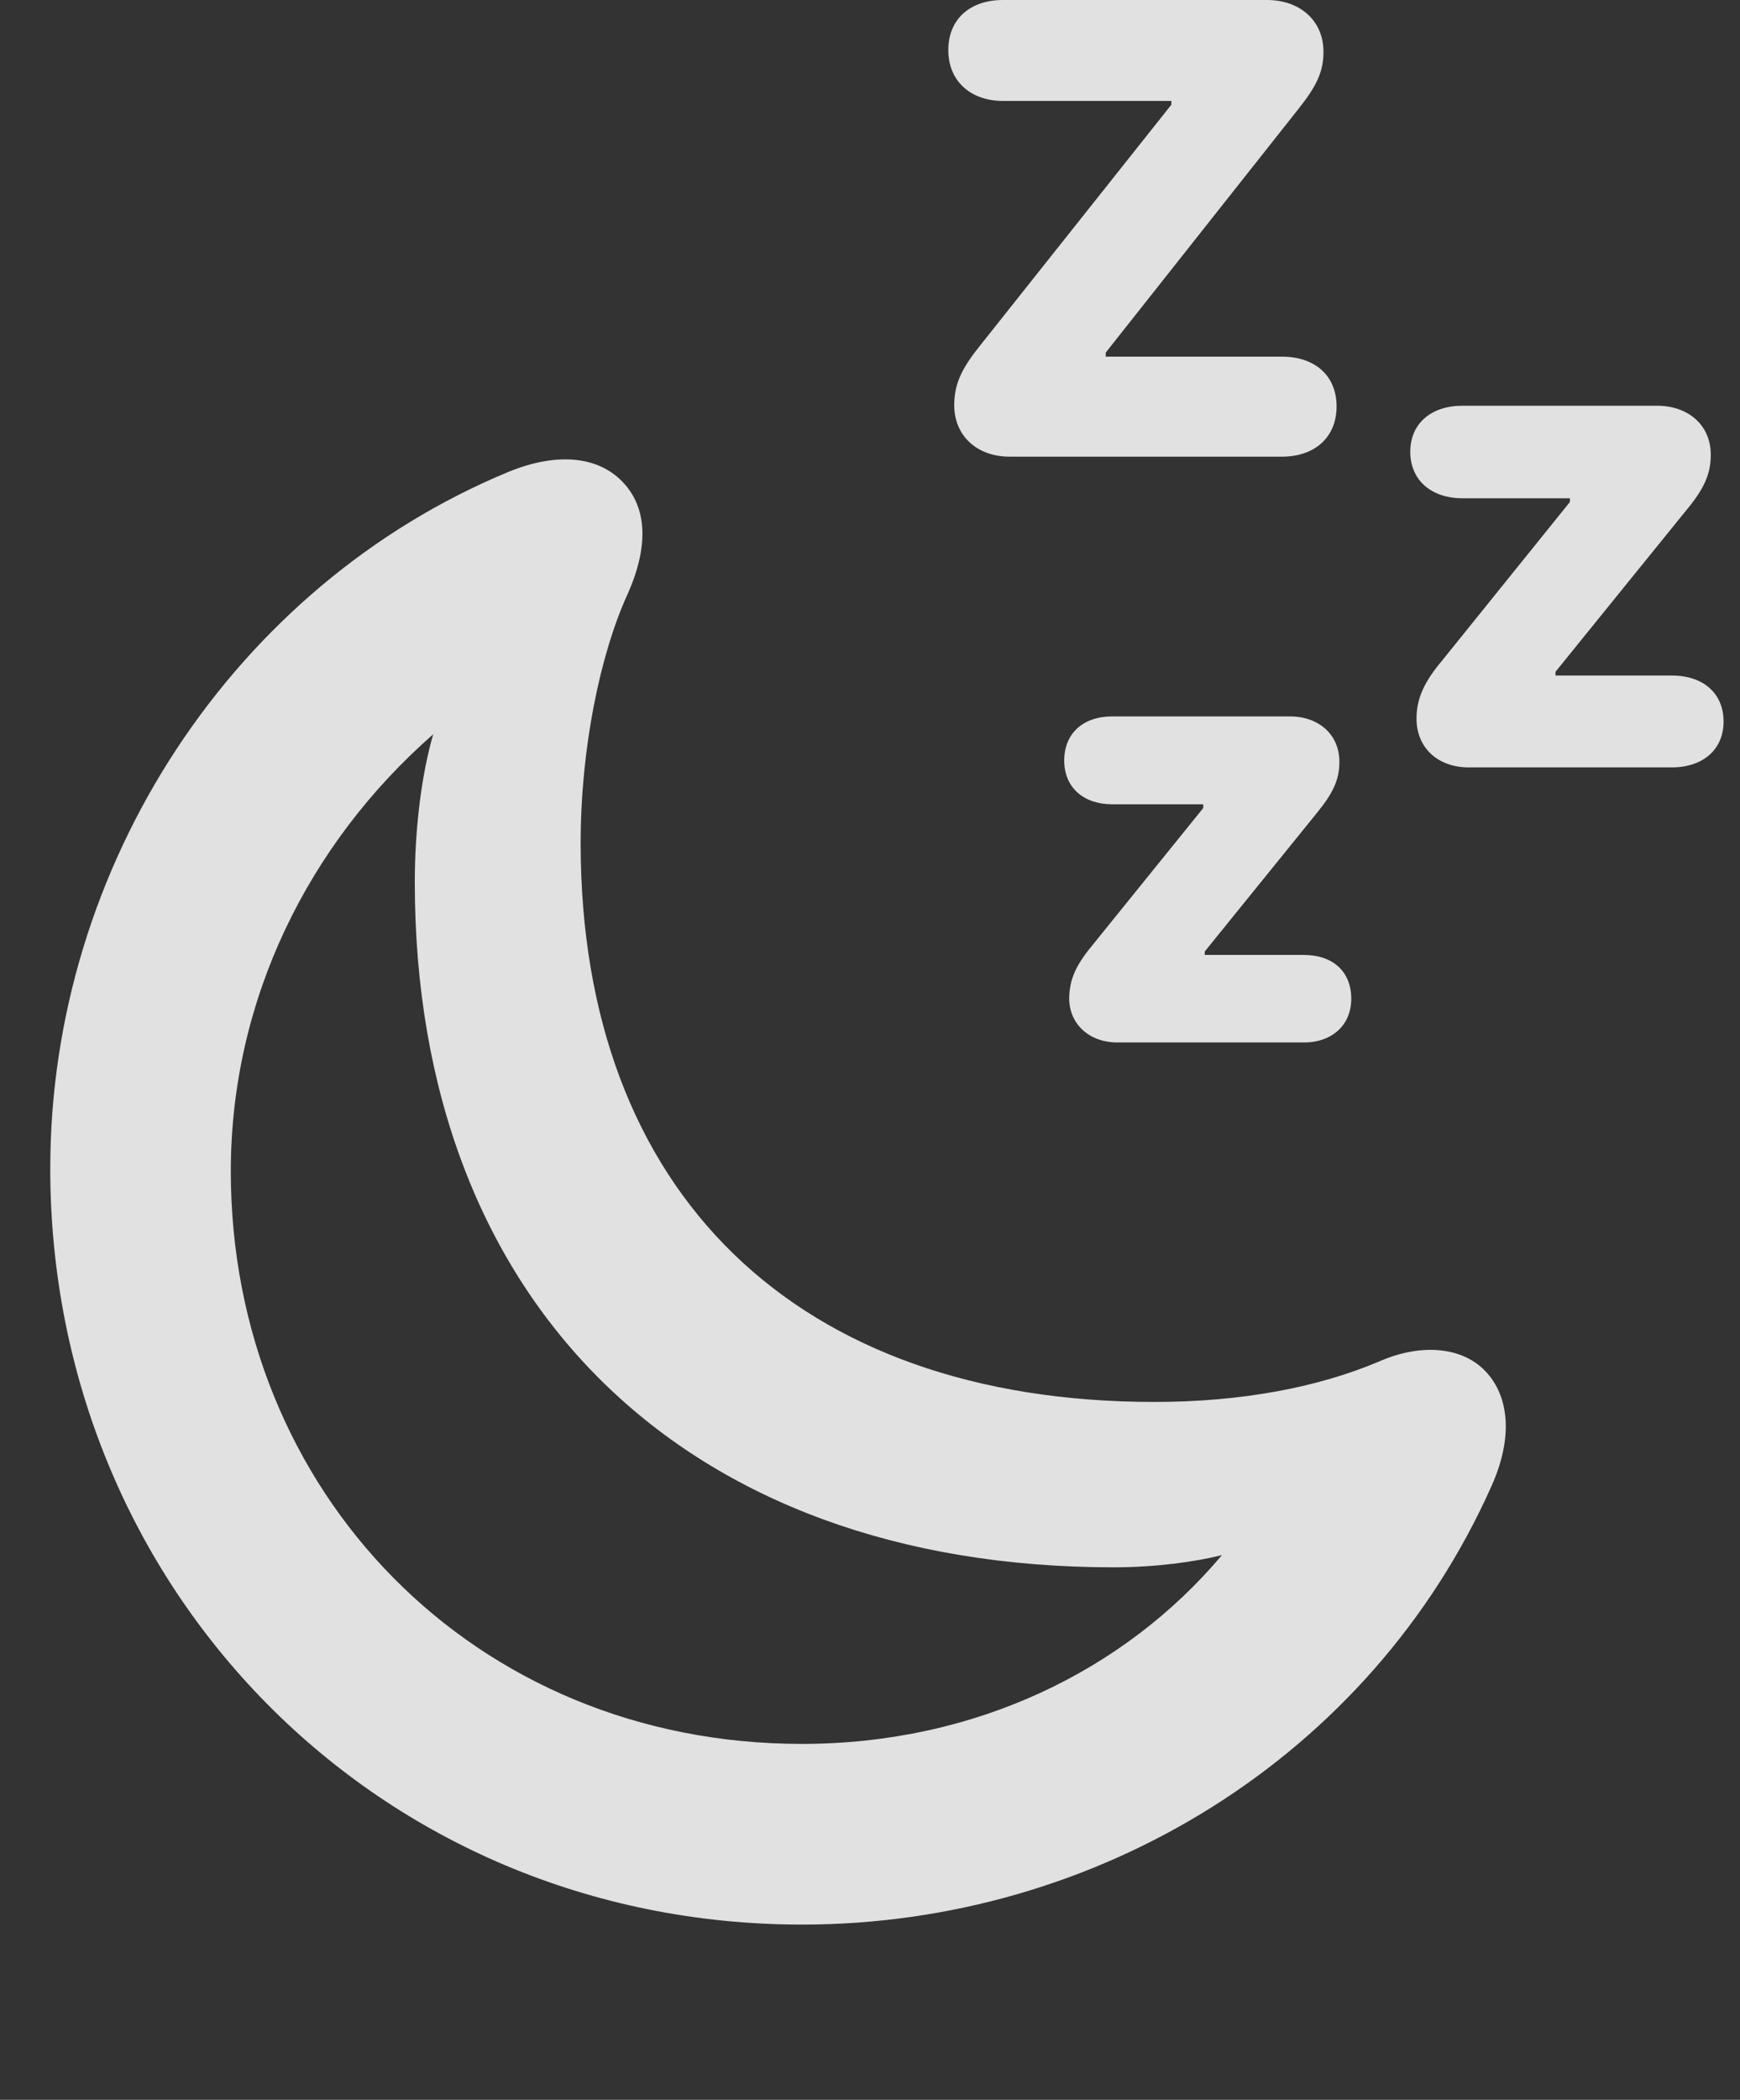 <svg width="34" height="41" viewBox="0 0 34 41" fill="none" xmlns="http://www.w3.org/2000/svg">
    <rect x="0" y="0" width="34" height="41" fill="#333333" stroke="none"/>
    <path
        d="M25.049 6.964H21.606V6.885L25.36 2.142C25.72 1.691 25.861 1.41 25.861 1.013C25.861 0.403 25.403 0 24.756 0H19.598C18.951 0 18.53 0.378 18.53 0.977C18.53 1.587 18.97 1.971 19.598 1.971H22.888V2.045L19.134 6.769C18.78 7.214 18.646 7.507 18.646 7.916C18.646 8.502 19.086 8.917 19.727 8.917H25.049C25.684 8.917 26.117 8.545 26.117 7.935C26.117 7.336 25.696 6.964 25.049 6.964ZM32.666 13.19H30.395V13.117L32.947 9.967C33.289 9.558 33.429 9.265 33.429 8.881C33.429 8.295 32.983 7.922 32.379 7.922H28.577C27.966 7.922 27.557 8.27 27.557 8.82C27.557 9.381 27.972 9.729 28.577 9.729H30.676V9.802L28.18 12.897C27.832 13.312 27.679 13.635 27.679 14.032C27.679 14.6 28.095 14.984 28.699 14.984H32.666C33.27 14.984 33.679 14.642 33.679 14.087C33.679 13.538 33.282 13.19 32.666 13.19ZM25.476 18.646H23.541V18.579L25.726 15.881C26.044 15.491 26.172 15.234 26.172 14.874C26.172 14.343 25.769 13.989 25.207 13.989H21.729C21.167 13.989 20.795 14.319 20.795 14.85C20.795 15.381 21.179 15.704 21.729 15.704H23.511V15.778L21.375 18.42C21.033 18.829 20.904 19.098 20.892 19.476C20.886 19.989 21.277 20.355 21.838 20.355H25.476C26.032 20.355 26.404 20.013 26.404 19.501C26.404 18.97 26.044 18.646 25.476 18.646Z"
        fill="white" fill-opacity="0.85" />
    <path
        d="M15.674 37.579C21.417 37.579 26.782 34.326 29.15 29.004C29.602 27.985 29.455 27.191 28.991 26.739C28.546 26.306 27.771 26.221 26.941 26.587C25.757 27.087 24.267 27.374 22.558 27.374C15.582 27.374 11.346 23.309 11.346 16.461C11.346 14.618 11.725 12.781 12.262 11.603C12.683 10.663 12.634 9.93 12.201 9.448C11.737 8.923 10.925 8.807 9.93 9.216C4.583 11.432 0.982 16.888 0.982 22.815C0.982 31.012 7.385 37.579 15.674 37.579ZM15.668 34.051C9.259 34.051 4.51 29.126 4.51 22.87C4.51 19.531 6.018 16.48 8.465 14.337C8.233 15.137 8.105 16.199 8.105 17.224C8.105 25.446 13.379 30.603 21.759 30.603C22.571 30.603 23.34 30.499 23.877 30.365C21.991 32.605 19.073 34.051 15.668 34.051Z"
        fill="white" fill-opacity="0.85" />
</svg>
